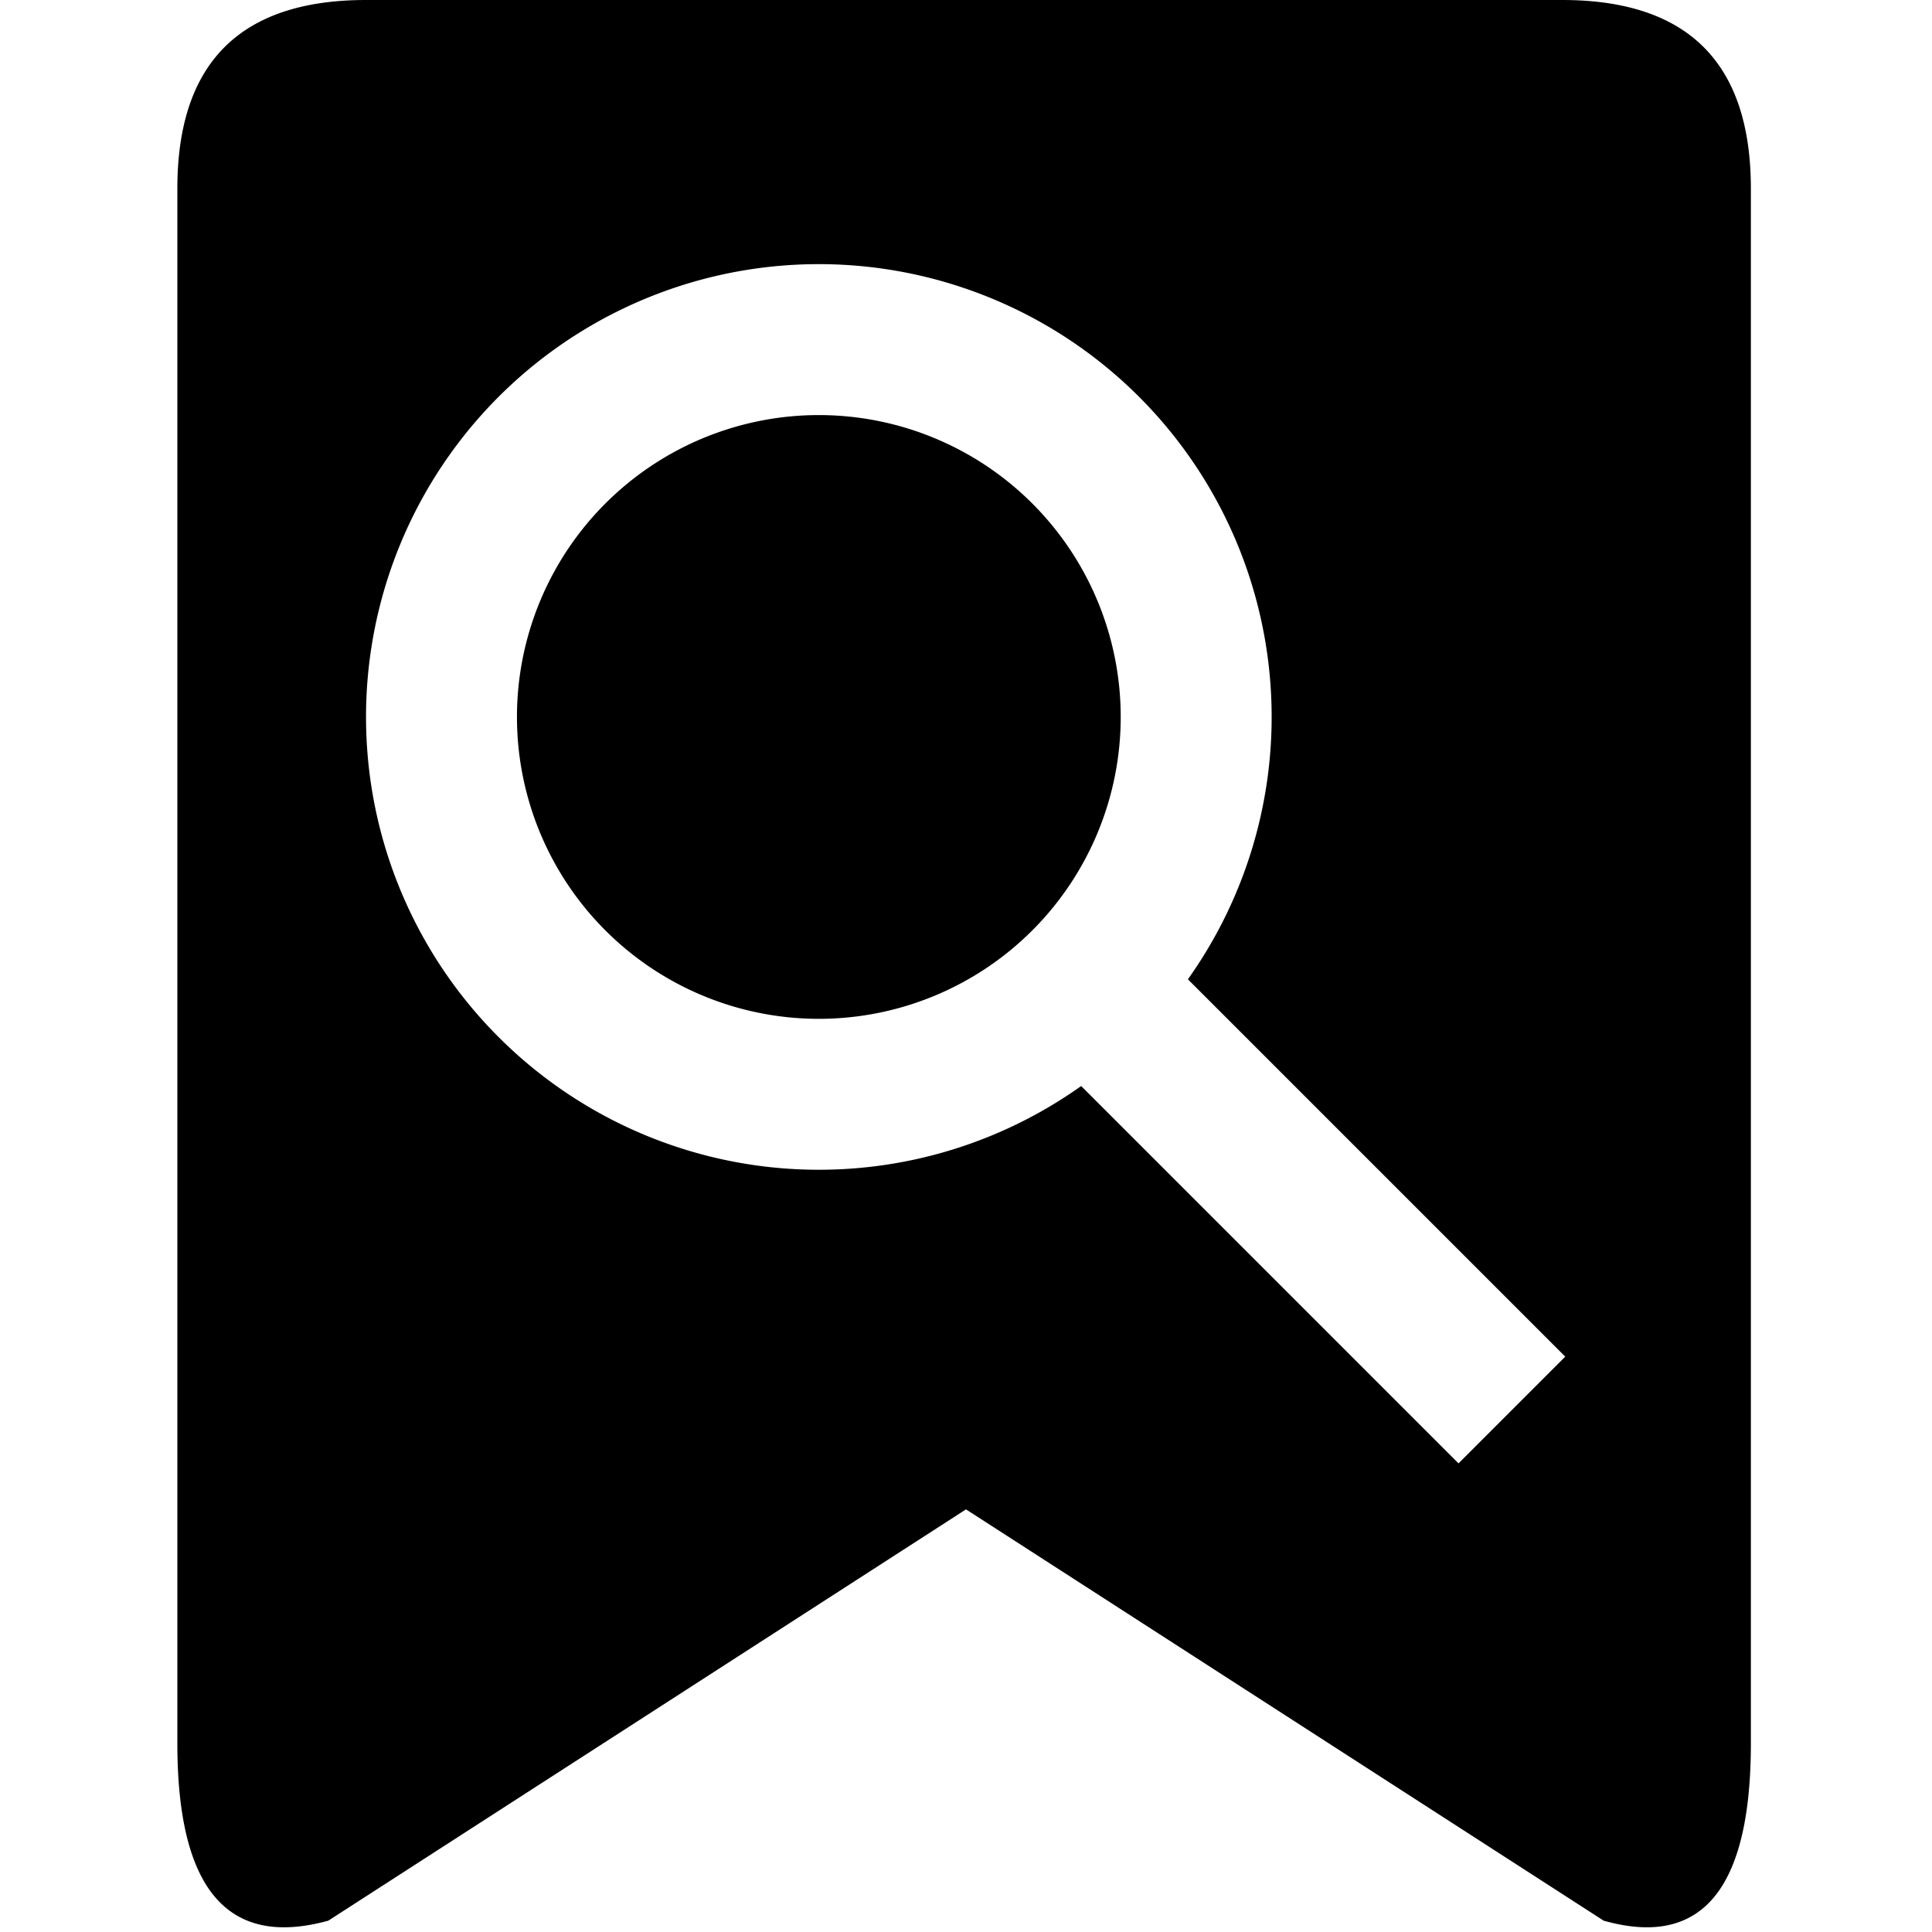 <svg xmlns="http://www.w3.org/2000/svg" viewBox="0 0 512 512">
  <path
    d="
M414 0
L97 0
Q47 0 47 50
V462
Q47 520 87 509
L256 400
L425 509
Q464 520 464 462
V50
Q464 0 414 0
z
M97 190
A120 120 0 1 1 314.808 259.524
l100 100 l-28.284 28.284 l-100 -100
A120 120 0 0 1 97 190
h40
A80 80 0 1 1 297 190
A80 80 0 0 1 137 190
z
" />
</svg>